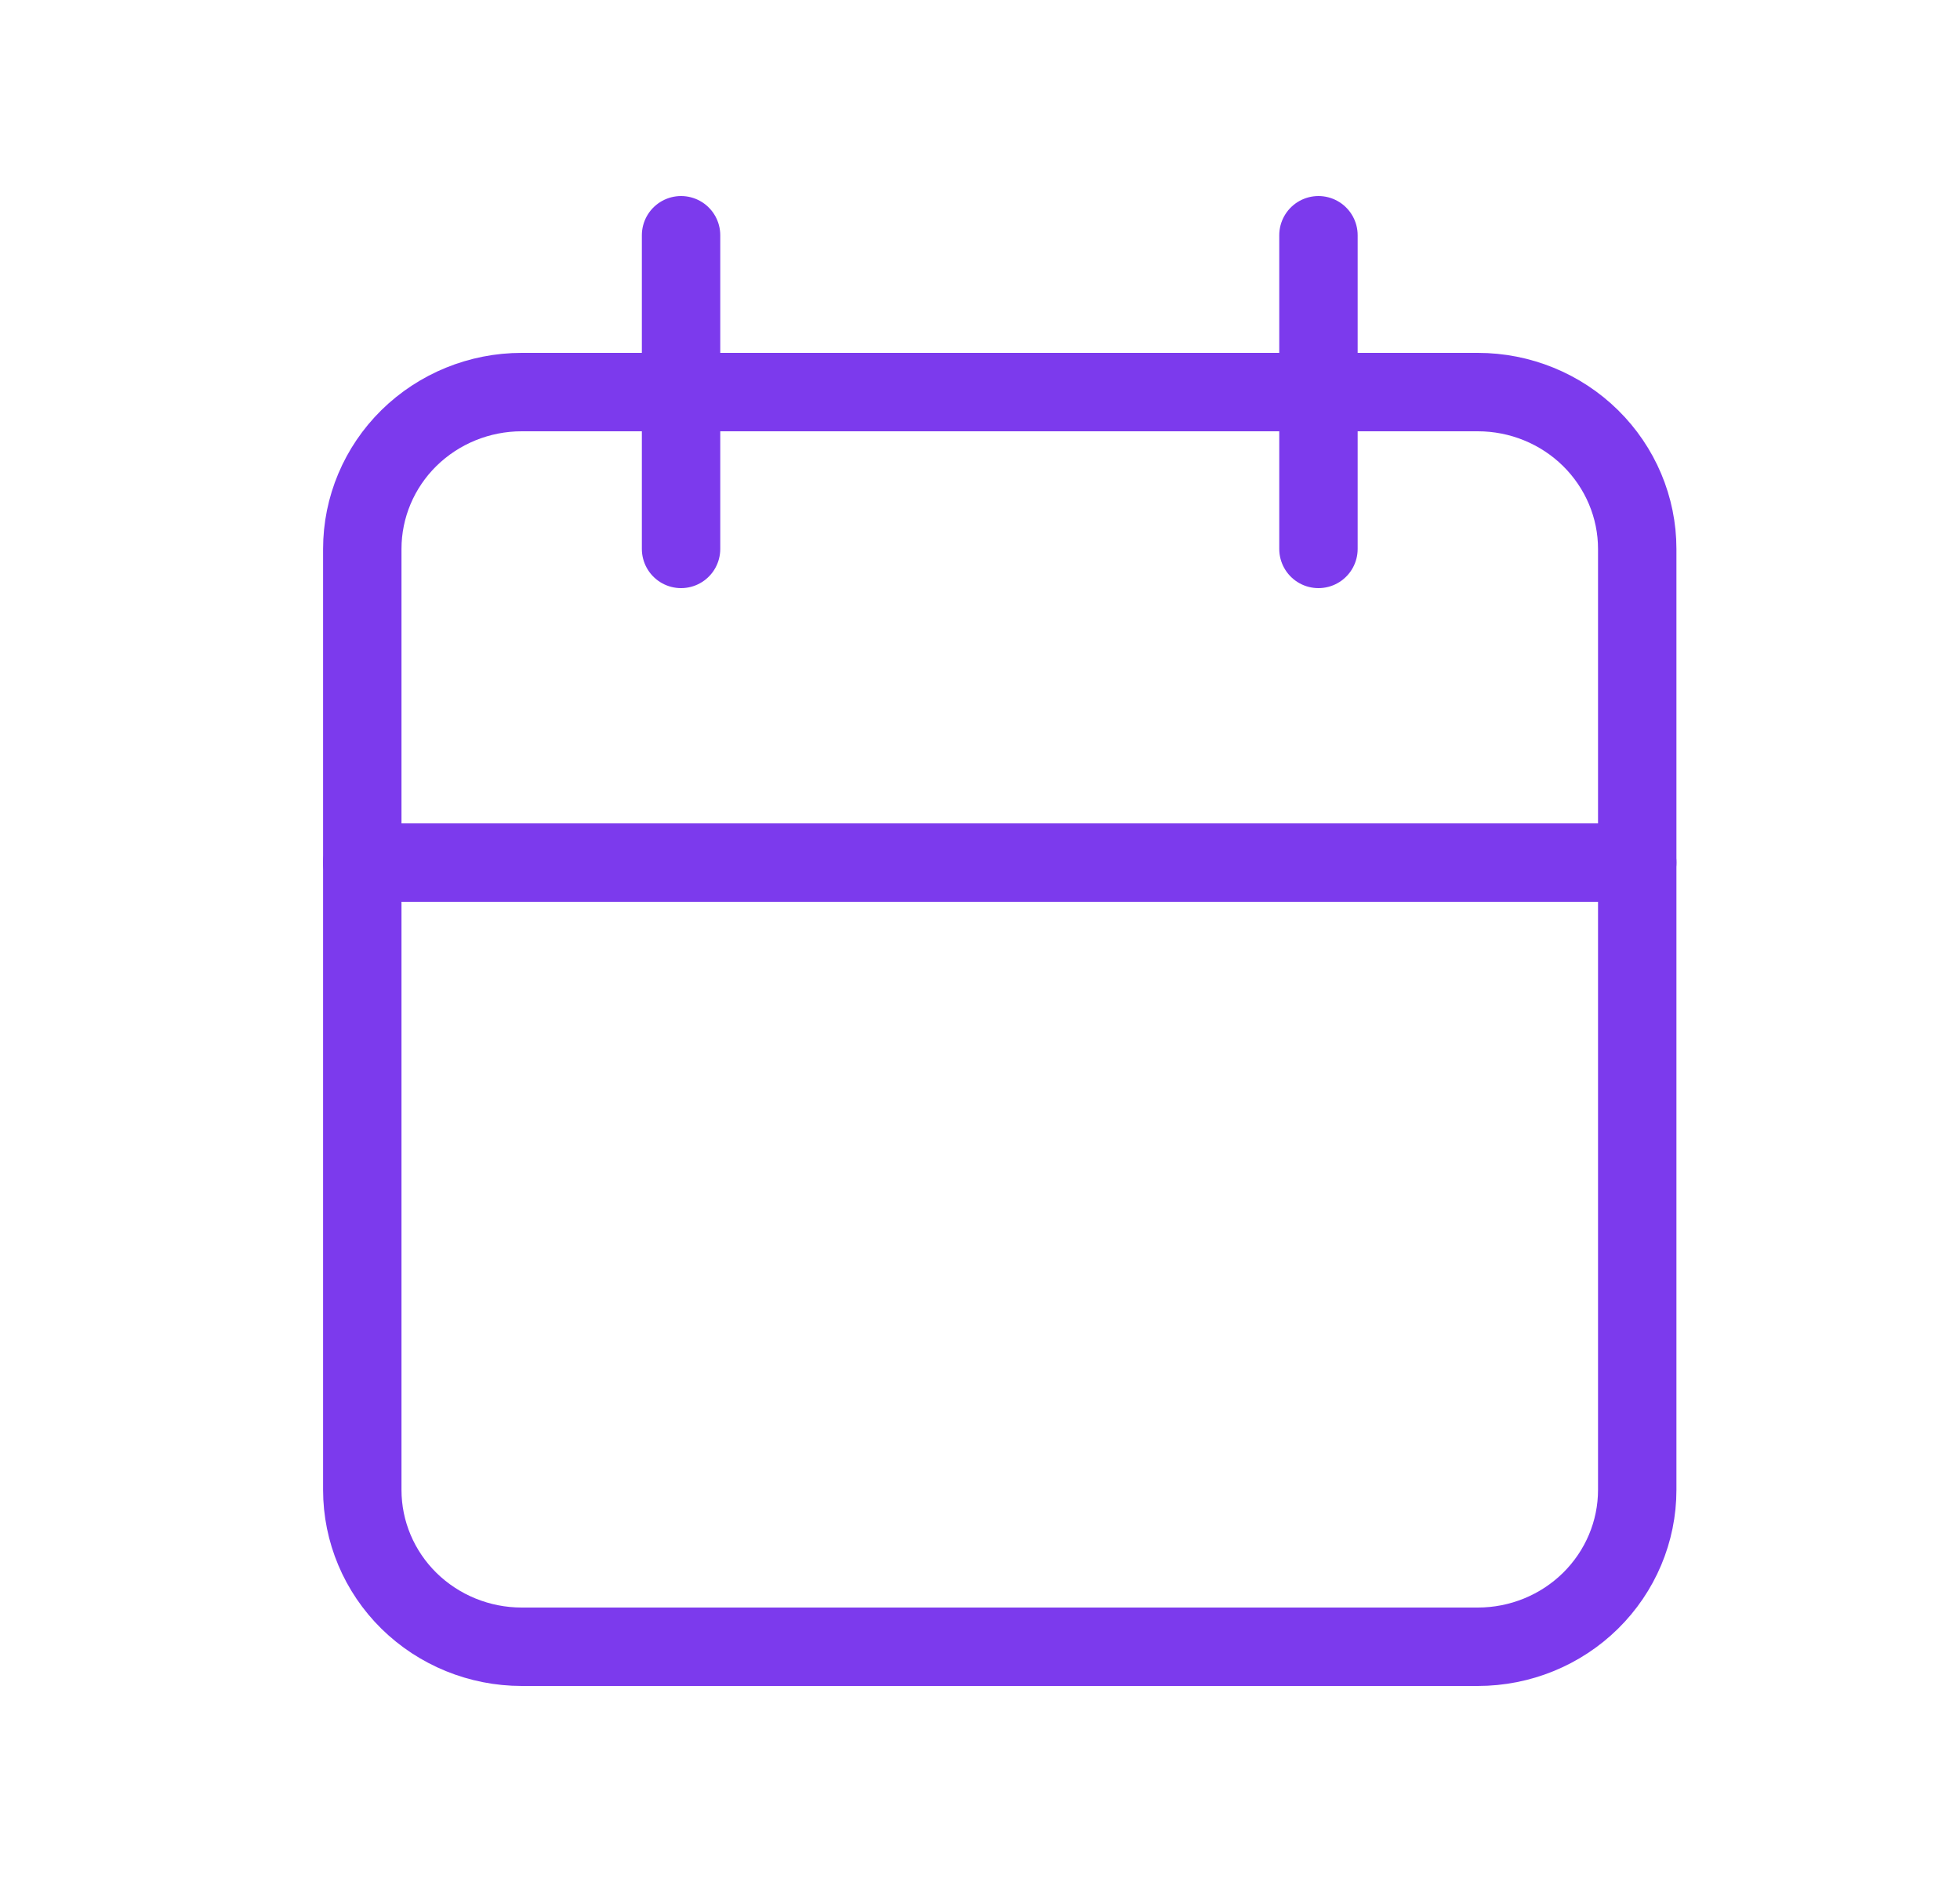 <svg width="25" height="24" viewBox="0 0 25 24" fill="none" xmlns="http://www.w3.org/2000/svg">
<g clip-path="url(#clip0_630_94)">
<path d="M4.621 7C4.621 6.47 4.835 5.961 5.216 5.586C5.598 5.211 6.115 5 6.654 5H18.85C19.389 5 19.906 5.211 20.287 5.586C20.668 5.961 20.883 6.47 20.883 7V19C20.883 19.53 20.668 20.039 20.287 20.414C19.906 20.789 19.389 21 18.85 21H6.654C6.115 21 5.598 20.789 5.216 20.414C4.835 20.039 4.621 19.53 4.621 19V7Z" stroke="#7C3AED" stroke-linecap="round" stroke-linejoin="round"/>
<path d="M16.817 3V7" stroke="#7C3AED" stroke-linecap="round" stroke-linejoin="round"/>
<path d="M8.687 3V7" stroke="#7C3AED" stroke-linecap="round" stroke-linejoin="round"/>
<path d="M4.621 11H20.883" stroke="#7C3AED" stroke-linecap="round" stroke-linejoin="round"/>
</g>
<defs>
<clipPath id="clip0_630_94">
<rect width="24.392" height="24" fill="white" transform="translate(0.556)"/>
</clipPath>
</defs>
</svg>
